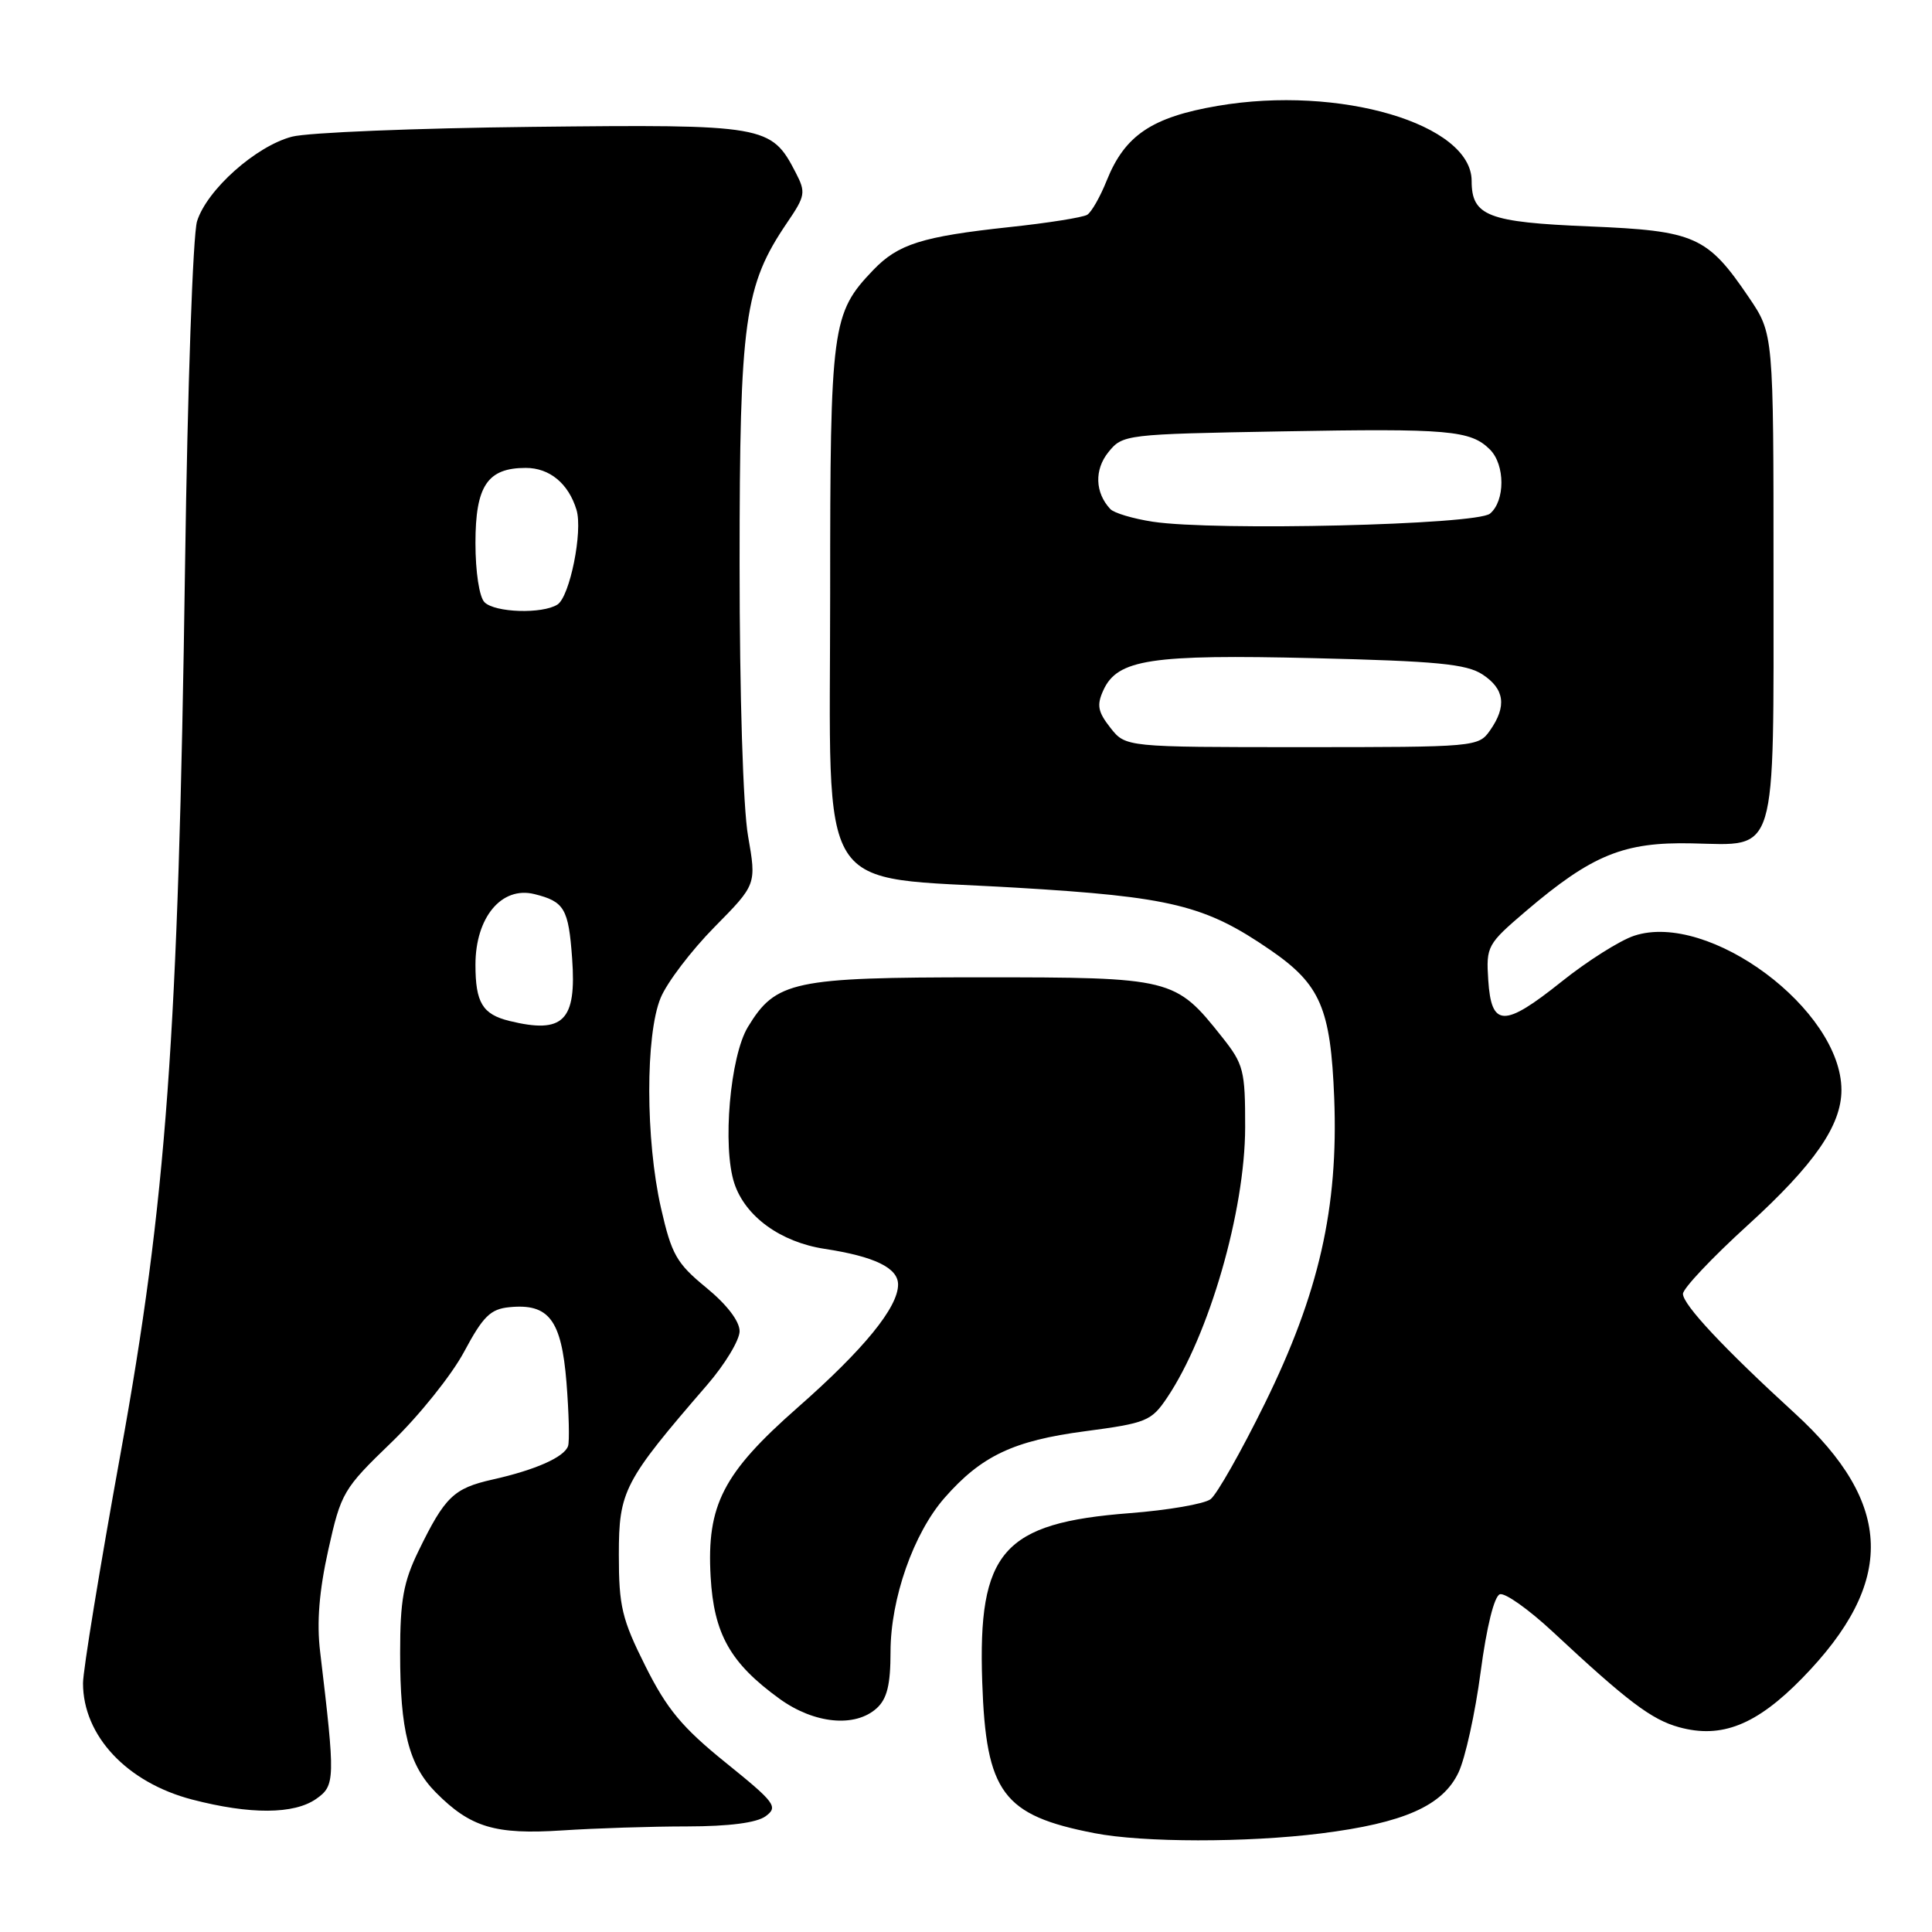 <?xml version="1.0" encoding="UTF-8" standalone="no"?>
<!DOCTYPE svg PUBLIC "-//W3C//DTD SVG 1.1//EN" "http://www.w3.org/Graphics/SVG/1.1/DTD/svg11.dtd" >
<svg xmlns="http://www.w3.org/2000/svg" xmlns:xlink="http://www.w3.org/1999/xlink" version="1.1" viewBox="0 0 256 256">
 <g >
 <path fill="currentColor"
d=" M 175.02 242.94 C 186.01 241.56 191.17 239.28 193.26 234.86 C 194.15 232.99 195.47 227.00 196.19 221.56 C 196.98 215.59 197.99 211.50 198.74 211.25 C 199.42 211.02 202.57 213.26 205.74 216.21 C 215.65 225.45 218.84 227.86 222.47 228.86 C 228.11 230.42 232.75 228.57 238.82 222.35 C 251.23 209.63 250.93 199.26 237.81 187.26 C 228.42 178.67 223.00 172.88 223.00 171.44 C 223.00 170.73 226.87 166.63 231.60 162.33 C 240.39 154.33 244.00 149.13 244.00 144.44 C 244.00 133.80 226.44 120.72 216.54 123.99 C 214.65 124.61 210.30 127.36 206.88 130.10 C 199.28 136.17 197.61 136.13 197.20 129.86 C 196.91 125.38 197.07 125.10 202.20 120.72 C 210.95 113.27 215.16 111.55 224.18 111.75 C 235.62 111.99 235.00 114.04 235.00 75.89 C 235.00 44.23 235.00 44.23 231.75 39.43 C 226.23 31.29 224.63 30.58 210.59 30.00 C 197.15 29.45 195.00 28.62 195.00 23.97 C 195.00 16.43 177.50 11.26 161.34 14.03 C 152.63 15.52 149.05 17.93 146.65 23.91 C 145.79 26.07 144.62 28.12 144.06 28.46 C 143.49 28.81 138.86 29.55 133.77 30.09 C 122.18 31.34 119.01 32.34 115.72 35.77 C 110.21 41.52 110.00 43.12 110.00 78.58 C 110.00 119.66 107.71 116.02 134.62 117.62 C 155.21 118.84 159.69 119.94 168.34 125.89 C 174.97 130.45 176.32 133.60 176.79 145.50 C 177.35 160.05 174.78 171.36 167.58 186.00 C 164.47 192.32 161.24 198.02 160.41 198.65 C 159.58 199.28 154.76 200.11 149.70 200.50 C 132.86 201.80 129.56 205.57 130.15 222.88 C 130.65 237.55 132.87 240.54 145.00 242.90 C 151.44 244.16 165.17 244.17 175.02 242.94 Z  M 91.06 242.01 C 96.63 242.00 100.26 241.53 101.45 240.66 C 103.14 239.42 102.74 238.87 96.16 233.56 C 90.39 228.90 88.37 226.47 85.52 220.77 C 82.40 214.54 82.00 212.84 82.00 206.01 C 82.00 197.54 82.65 196.29 93.69 183.52 C 96.06 180.78 98.00 177.57 98.00 176.39 C 98.00 175.06 96.31 172.86 93.58 170.62 C 89.64 167.39 88.99 166.24 87.58 160.05 C 85.53 151.02 85.51 137.12 87.54 132.22 C 88.39 130.17 91.60 125.96 94.66 122.85 C 100.24 117.20 100.24 117.20 99.12 110.77 C 98.46 107.00 98.00 92.09 98.00 74.76 C 98.00 42.38 98.63 37.86 104.28 29.53 C 106.72 25.95 106.80 25.50 105.43 22.86 C 102.19 16.59 101.46 16.47 70.53 16.81 C 55.12 16.98 40.79 17.56 38.69 18.11 C 33.91 19.36 27.42 25.14 26.11 29.32 C 25.56 31.08 24.85 51.40 24.52 75.00 C 23.64 137.36 22.05 159.16 15.95 192.73 C 13.23 207.71 11.00 221.35 11.00 223.03 C 11.00 230.00 16.82 236.20 25.46 238.45 C 33.15 240.45 38.96 240.42 41.90 238.36 C 44.42 236.59 44.44 235.82 42.42 218.87 C 41.95 214.98 42.29 210.82 43.50 205.37 C 45.19 197.78 45.48 197.28 51.87 191.12 C 55.52 187.60 59.85 182.20 61.50 179.11 C 64.01 174.42 64.99 173.45 67.50 173.21 C 72.73 172.69 74.39 174.89 75.06 183.16 C 75.38 187.20 75.48 191.00 75.27 191.61 C 74.77 193.08 70.94 194.78 65.25 196.05 C 60.11 197.21 58.95 198.33 55.46 205.50 C 53.46 209.60 53.02 212.03 53.02 219.00 C 53.01 229.35 54.17 233.89 57.76 237.52 C 62.35 242.14 65.60 243.12 74.50 242.54 C 78.90 242.25 86.35 242.01 91.06 242.01 Z  M 116.17 226.35 C 117.54 225.10 118.00 223.24 118.00 218.88 C 118.00 211.84 121.05 203.15 125.17 198.46 C 130.04 192.91 134.29 190.90 143.75 189.65 C 151.91 188.57 152.56 188.30 154.64 185.21 C 160.21 176.93 164.97 160.46 164.99 149.39 C 165.00 141.82 164.79 141.01 161.91 137.39 C 155.73 129.60 155.32 129.50 130.01 129.50 C 105.08 129.50 102.80 129.99 99.10 136.08 C 96.74 139.96 95.70 151.93 97.30 156.79 C 98.75 161.19 103.43 164.59 109.27 165.48 C 115.88 166.49 119.00 168.00 119.00 170.21 C 119.00 173.24 114.45 178.81 105.70 186.50 C 95.80 195.21 93.63 199.42 94.16 208.90 C 94.59 216.52 96.76 220.36 103.28 225.09 C 107.88 228.42 113.30 228.95 116.17 226.35 Z  M 147.13 96.43 C 145.47 94.32 145.30 93.43 146.20 91.46 C 148.07 87.36 152.47 86.69 174.10 87.21 C 190.37 87.60 194.32 87.98 196.44 89.37 C 199.37 91.29 199.68 93.58 197.44 96.78 C 195.91 98.97 195.53 99.00 172.52 99.00 C 149.15 99.00 149.15 99.00 147.13 96.43 Z  M 152.75 69.13 C 150.14 68.73 147.61 67.98 147.12 67.45 C 145.09 65.28 144.99 62.24 146.87 59.91 C 148.76 57.57 149.11 57.53 169.88 57.16 C 191.97 56.76 194.87 57.01 197.43 59.57 C 199.45 61.60 199.45 66.38 197.43 68.06 C 195.63 69.55 160.96 70.38 152.75 69.13 Z  M 67.50 135.28 C 63.93 134.40 63.00 132.85 63.00 127.83 C 63.00 121.56 66.46 117.40 70.80 118.47 C 74.79 119.46 75.33 120.38 75.81 126.99 C 76.41 135.28 74.65 137.03 67.50 135.28 Z  M 64.20 79.80 C 63.51 79.11 63.00 75.79 63.00 71.95 C 63.00 64.37 64.59 62.00 69.67 62.00 C 72.83 62.00 75.33 64.07 76.39 67.56 C 77.25 70.40 75.50 79.07 73.86 80.11 C 71.85 81.38 65.58 81.18 64.20 79.80 Z "/>
</g>
</svg>